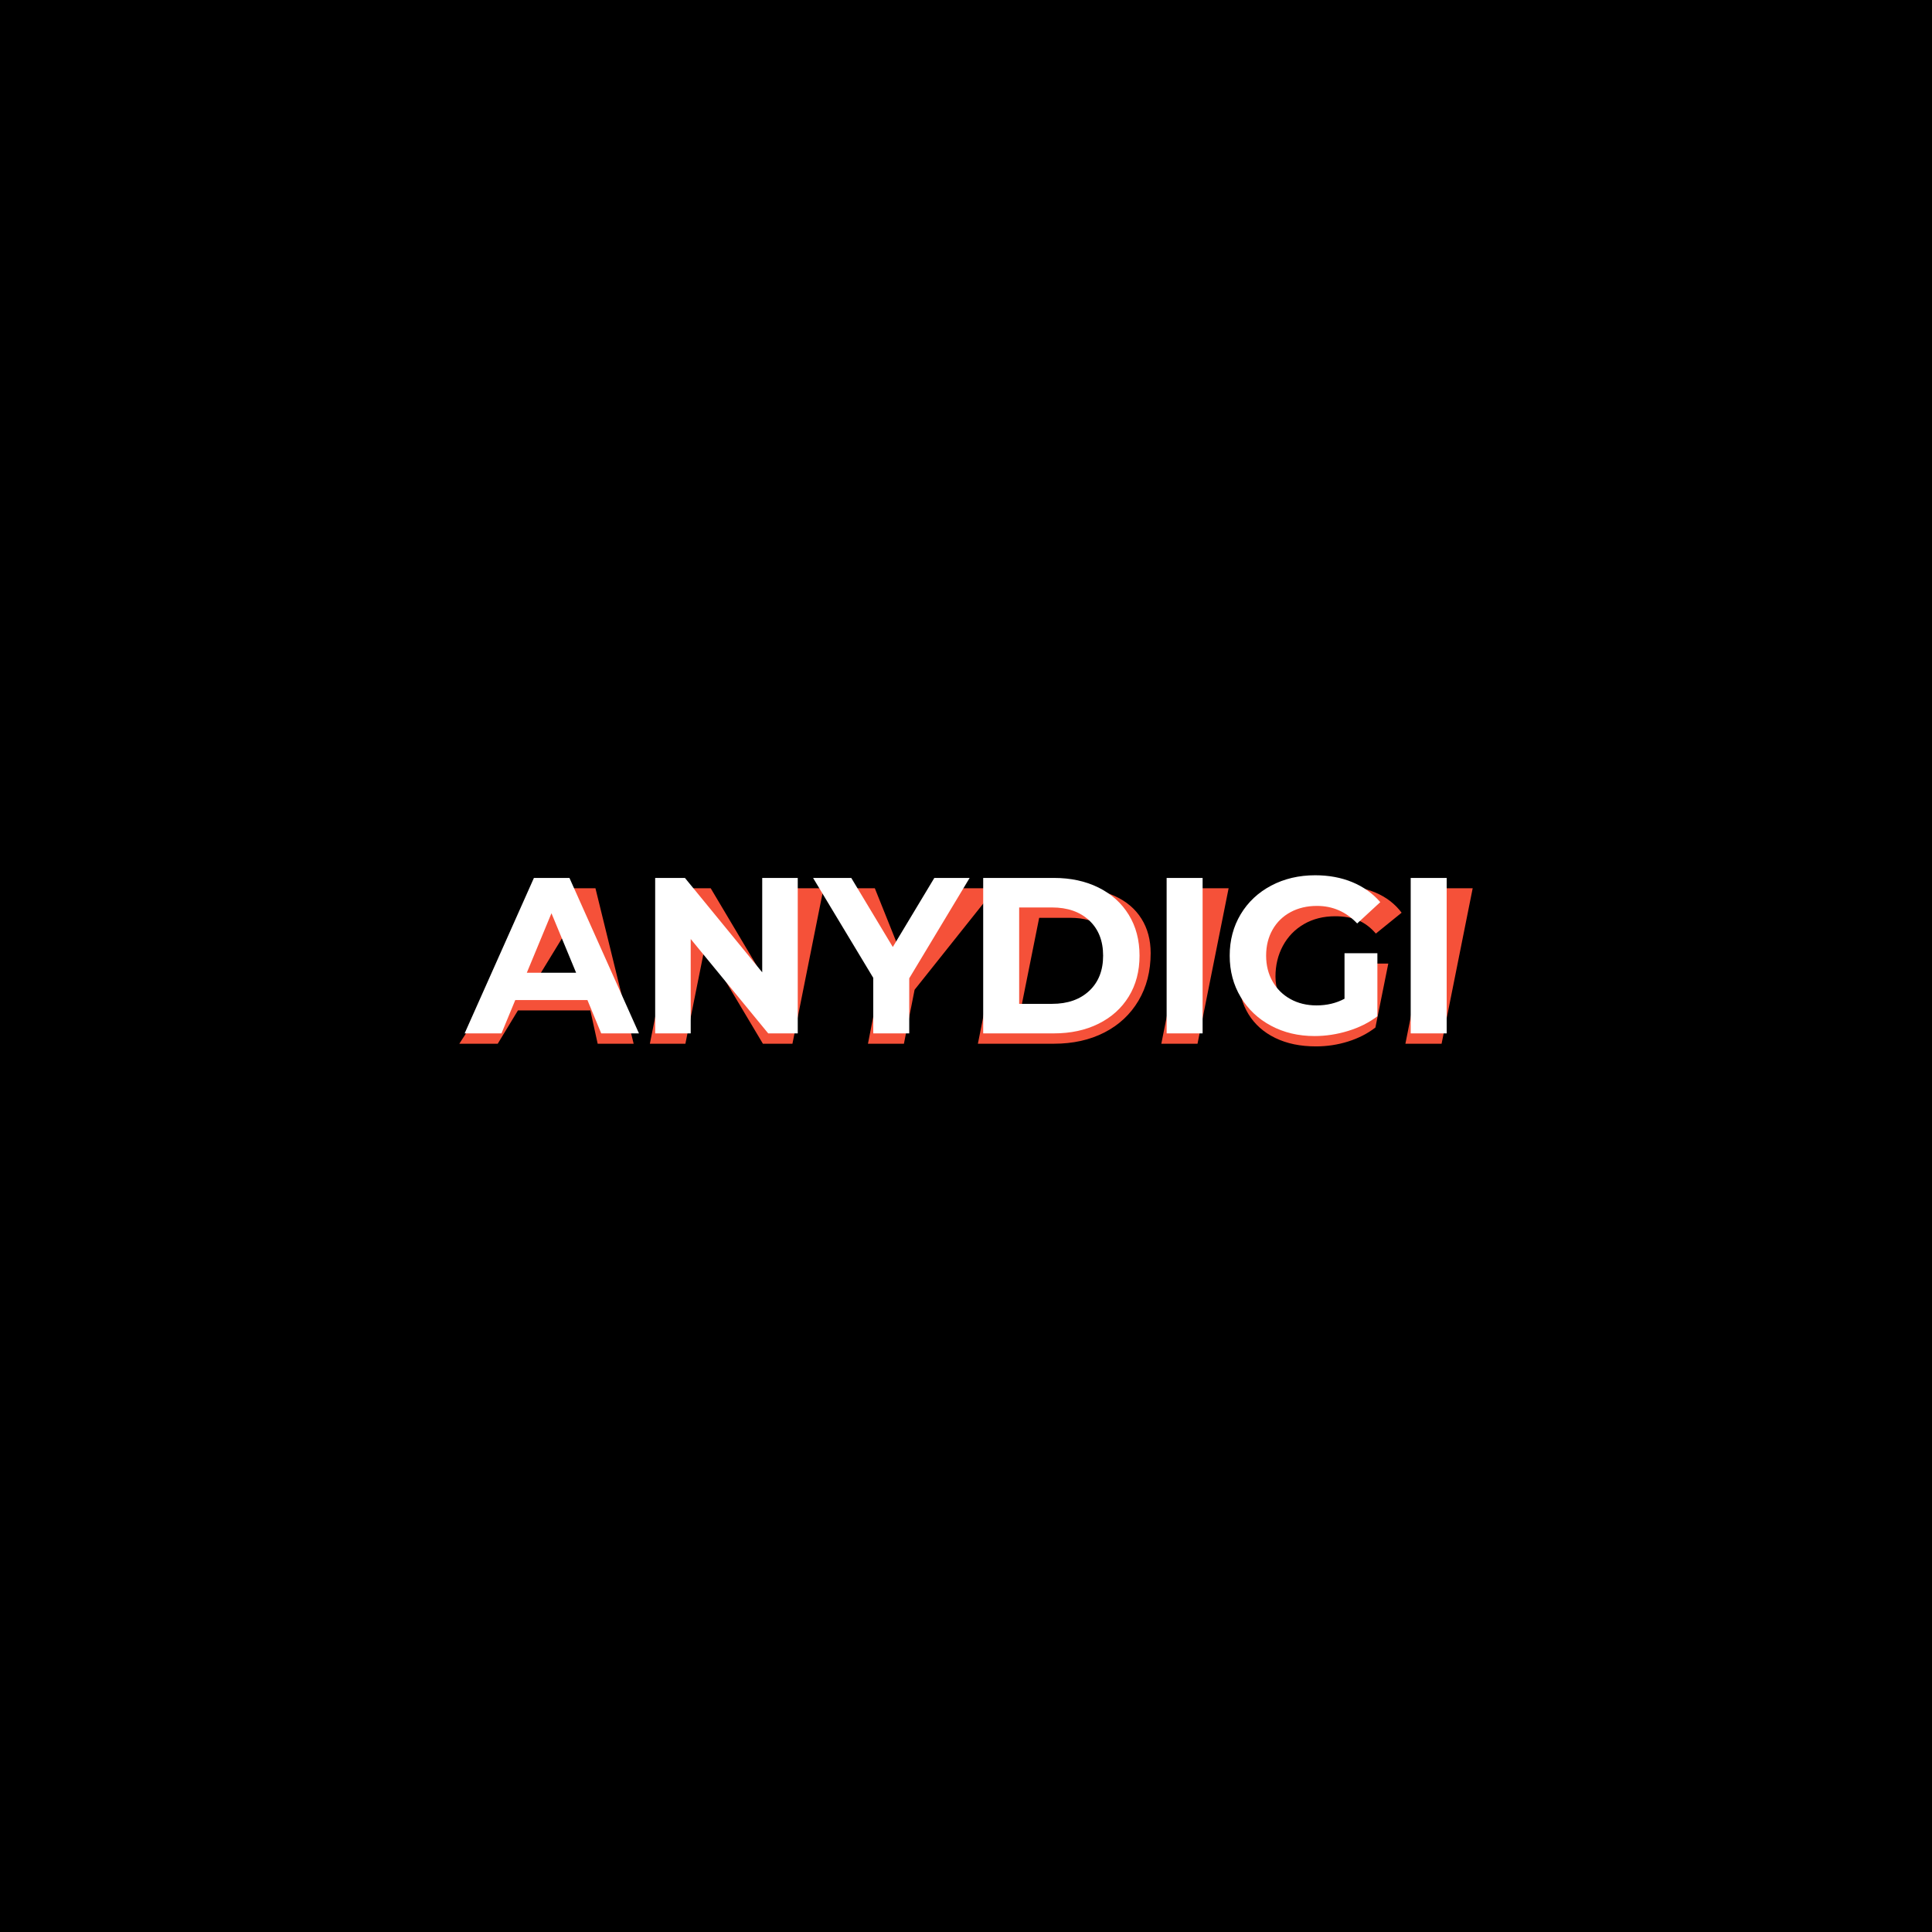 <svg version="1.1" preserveAspectRatio="none" xmlns="http://www.w3.org/2000/svg" width="500" height="500" viewBox="0 0 500 500"><rect width="100%" height="100%" fill="#000000" fill-opacity="1"/><svg viewBox="-188.232 150.829 480.15 162" width="333" height="112.352" x="83.5px" y="193.824px" xmlns="http://www.w3.org/2000/svg" xmlns:xlink="http://www.w3.org/1999/xlink" preserveAspectRatio="none"><defs></defs><style>.aRWrrEA-PR0filter-floo {flood-color:#E9B0D6;flood-opacity:0.5;}.atUk6sjh6M0filter-floo {flood-color:#FFFFFF;flood-opacity:0.89;}.companyName {fill:#FFFFFF;fill-opacity:1;}.icon3 {fill:#F55139;fill-opacity:1;}.icon3-str {stroke:#F55139;stroke-opacity:1;}.shape-floo {flood-color:#2525CE;flood-opacity:1;}</style><defs>
      <filter
        x="-188.232"
        y="150.829"
        width="480.15"
        height="162"
        id="ikYEXSHZT"
        filterUnits="userSpaceOnUse"
        primitiveUnits="userSpaceOnUse"
        color-interpolation-filters="sRGB">
        
    <feGaussianBlur in="SourceGraphic" stdDeviation="7"/>
    <feOffset dx="3.86" dy="3.86" result="GU5iF-xobrN"/>
    <feFlood flood-color="#2525CE" flood-opacity="1" in="GU5iF-xobrN" />
    <feComposite  in2="GU5iF-xobrN" operator="in" result="a73SBNYd5Pd9"/><feMerge result="kRE0YvATqM3"><feMergeNode in="a73SBNYd5Pd9" /><feMergeNode in="SourceGraphic" /></feMerge><feGaussianBlur  result="qx2123gvFco" stdDeviation="10" />
      </filter>
      <filter
        x="-147.249"
        y="185.969"
        width="390.462"
        height="84"
        id="tUk6sjh6M"
        filterUnits="userSpaceOnUse"
        primitiveUnits="userSpaceOnUse"
        color-interpolation-filters="sRGB">
        
    <feGaussianBlur in="SourceGraphic" stdDeviation="4"/>
    <feOffset dx="0" dy="0" result="FbZAxV-uOGa"/>
    <feFlood flood-color="#FFFFFF" flood-opacity="0.89" in="FbZAxV-uOGa" />
    <feComposite  in2="FbZAxV-uOGa" operator="in" result="-q1XQOuEZEG"/><feMerge result="a4LvuEC7xWZJ"><feMergeNode in="-q1XQOuEZEG" /><feMergeNode in="SourceGraphic" /></feMerge>
      </filter></defs><g filter="url(#ikYEXSHZT)"><g opacity="1" transform="rotate(0 -141.092 197.969)">
<svg width="378.15" height="60" x="-141.092" y="197.969" version="1.1" preserveAspectRatio="none" viewBox="-2.52 -28.48 182.52 28.96">
  <g transform="matrix(1 0 0 1 0 0)" class="icon3"><path id="id-BEGfasMba7" d="M22.40 0L21.08-6L8.04-6L4.40 0L-2.52 0L15.60-28L22-28L28.88 0L22.40 0ZM11.04-10.92L20-10.92L17.64-21.72L11.04-10.92Z M56.68-28L63.08-28L57.48 0L52.16 0L41.72-17.52L38.20 0L31.80 0L37.40-28L42.76-28L53.20-10.44L56.68-28Z M94.04-28L79.48-9.72L77.56 0L71.08 0L73.04-10L65.84-28L72.32-28L77.32-15.52L87.36-28L94.04-28Z M90.88 0L96.48-28L108.20-28Q112.48-28 115.58-26.58Q118.68-25.16 120.34-22.52Q122-19.88 122-16.32L122-16.32Q122-11.44 119.80-7.74Q117.60-4.04 113.66-2.02Q109.72 0 104.56 0L104.56 0L90.88 0ZM98.44-5.32L104.76-5.32Q108.04-5.32 110.46-6.70Q112.88-8.08 114.16-10.50Q115.44-12.92 115.44-15.96L115.44-15.96Q115.44-19.12 113.40-20.90Q111.36-22.68 107.48-22.68L107.48-22.68L101.92-22.68L98.44-5.32Z M123.92 0L129.52-28L136.04-28L130.44 0L123.92 0Z M157.24-6.04L158.88-14.44L164.80-14.44L162.48-2.92Q160.36-1.28 157.56-0.40Q154.76 0.48 151.76 0.48L151.76 0.48Q147.56 0.48 144.44-1.04Q141.32-2.56 139.62-5.32Q137.92-8.08 137.92-11.68L137.92-11.68Q137.92-16.44 140.12-20.28Q142.32-24.12 146.32-26.30Q150.32-28.48 155.52-28.48L155.52-28.48Q159.52-28.48 162.46-27.24Q165.40-26 167.20-23.60L167.20-23.60L162.56-19.84Q161.16-21.48 159.40-22.22Q157.64-22.96 155.24-22.96L155.24-22.96Q152.04-22.96 149.60-21.54Q147.16-20.12 145.82-17.64Q144.48-15.16 144.48-12.08L144.48-12.08Q144.48-8.84 146.58-6.94Q148.68-5.04 152.60-5.04L152.60-5.04Q155.08-5.04 157.24-6.04L157.24-6.04Z M167.88 0L173.48-28L180-28L174.40 0L167.88 0Z"/></g>
</svg>
</g></g><g filter="url(#tUk6sjh6M)"><g opacity="1" transform="rotate(0 -135.249 197.969)">
<svg width="366.462" height="60" x="-135.249" y="197.969" version="1.1" preserveAspectRatio="none" viewBox="-0.36 -28.48 176.88 28.96">
  <g transform="matrix(1 0 0 1 0 0)" class="companyName"><path id="id-D6z1nYkh7" d="M24.24 0L21.76-6L8.76-6L6.28 0L-0.36 0L12.12-28L18.52-28L31.04 0L24.24 0ZM10.84-10.92L19.72-10.92L15.28-21.64L10.84-10.92Z M53.24-28L59.64-28L59.64 0L54.32 0L40.36-17L40.36 0L33.96 0L33.96-28L39.32-28L53.24-11L53.24-28Z M90.60-28L79.72-9.92L79.72 0L73.24 0L73.24-10L62.40-28L69.28-28L76.76-15.56L84.24-28L90.60-28Z M93.04 0L93.04-28L105.76-28Q110.32-28 113.82-26.26Q117.32-24.52 119.26-21.36Q121.20-18.20 121.20-14L121.20-14Q121.20-9.80 119.26-6.64Q117.32-3.48 113.82-1.74Q110.32 0 105.76 0L105.76 0L93.04 0ZM99.52-5.32L105.44-5.32Q109.64-5.32 112.14-7.66Q114.64-10 114.64-14L114.64-14Q114.64-18 112.14-20.34Q109.64-22.68 105.44-22.68L105.44-22.68L99.52-22.68L99.52-5.32Z M126.08 0L126.08-28L132.56-28L132.56 0L126.08 0Z M158.12-6.24L158.12-14.44L164.04-14.44L164.04-3.08Q161.76-1.36 158.76-0.44Q155.76 0.48 152.72 0.48L152.72 0.48Q148.36 0.48 144.88-1.38Q141.40-3.24 139.42-6.54Q137.44-9.84 137.44-14L137.44-14Q137.44-18.16 139.42-21.46Q141.40-24.76 144.92-26.62Q148.44-28.48 152.84-28.48L152.84-28.48Q156.52-28.48 159.52-27.24Q162.52-26 164.56-23.64L164.56-23.64L160.40-19.80Q157.40-22.96 153.16-22.96L153.16-22.96Q150.48-22.96 148.40-21.84Q146.32-20.72 145.16-18.68Q144-16.64 144-14L144-14Q144-11.40 145.16-9.36Q146.32-7.32 148.38-6.18Q150.44-5.04 153.08-5.04L153.08-5.04Q155.88-5.04 158.12-6.24L158.12-6.24Z M170.04 0L170.04-28L176.52-28L176.52 0L170.04 0Z"/></g>
</svg>
</g></g></svg></svg>